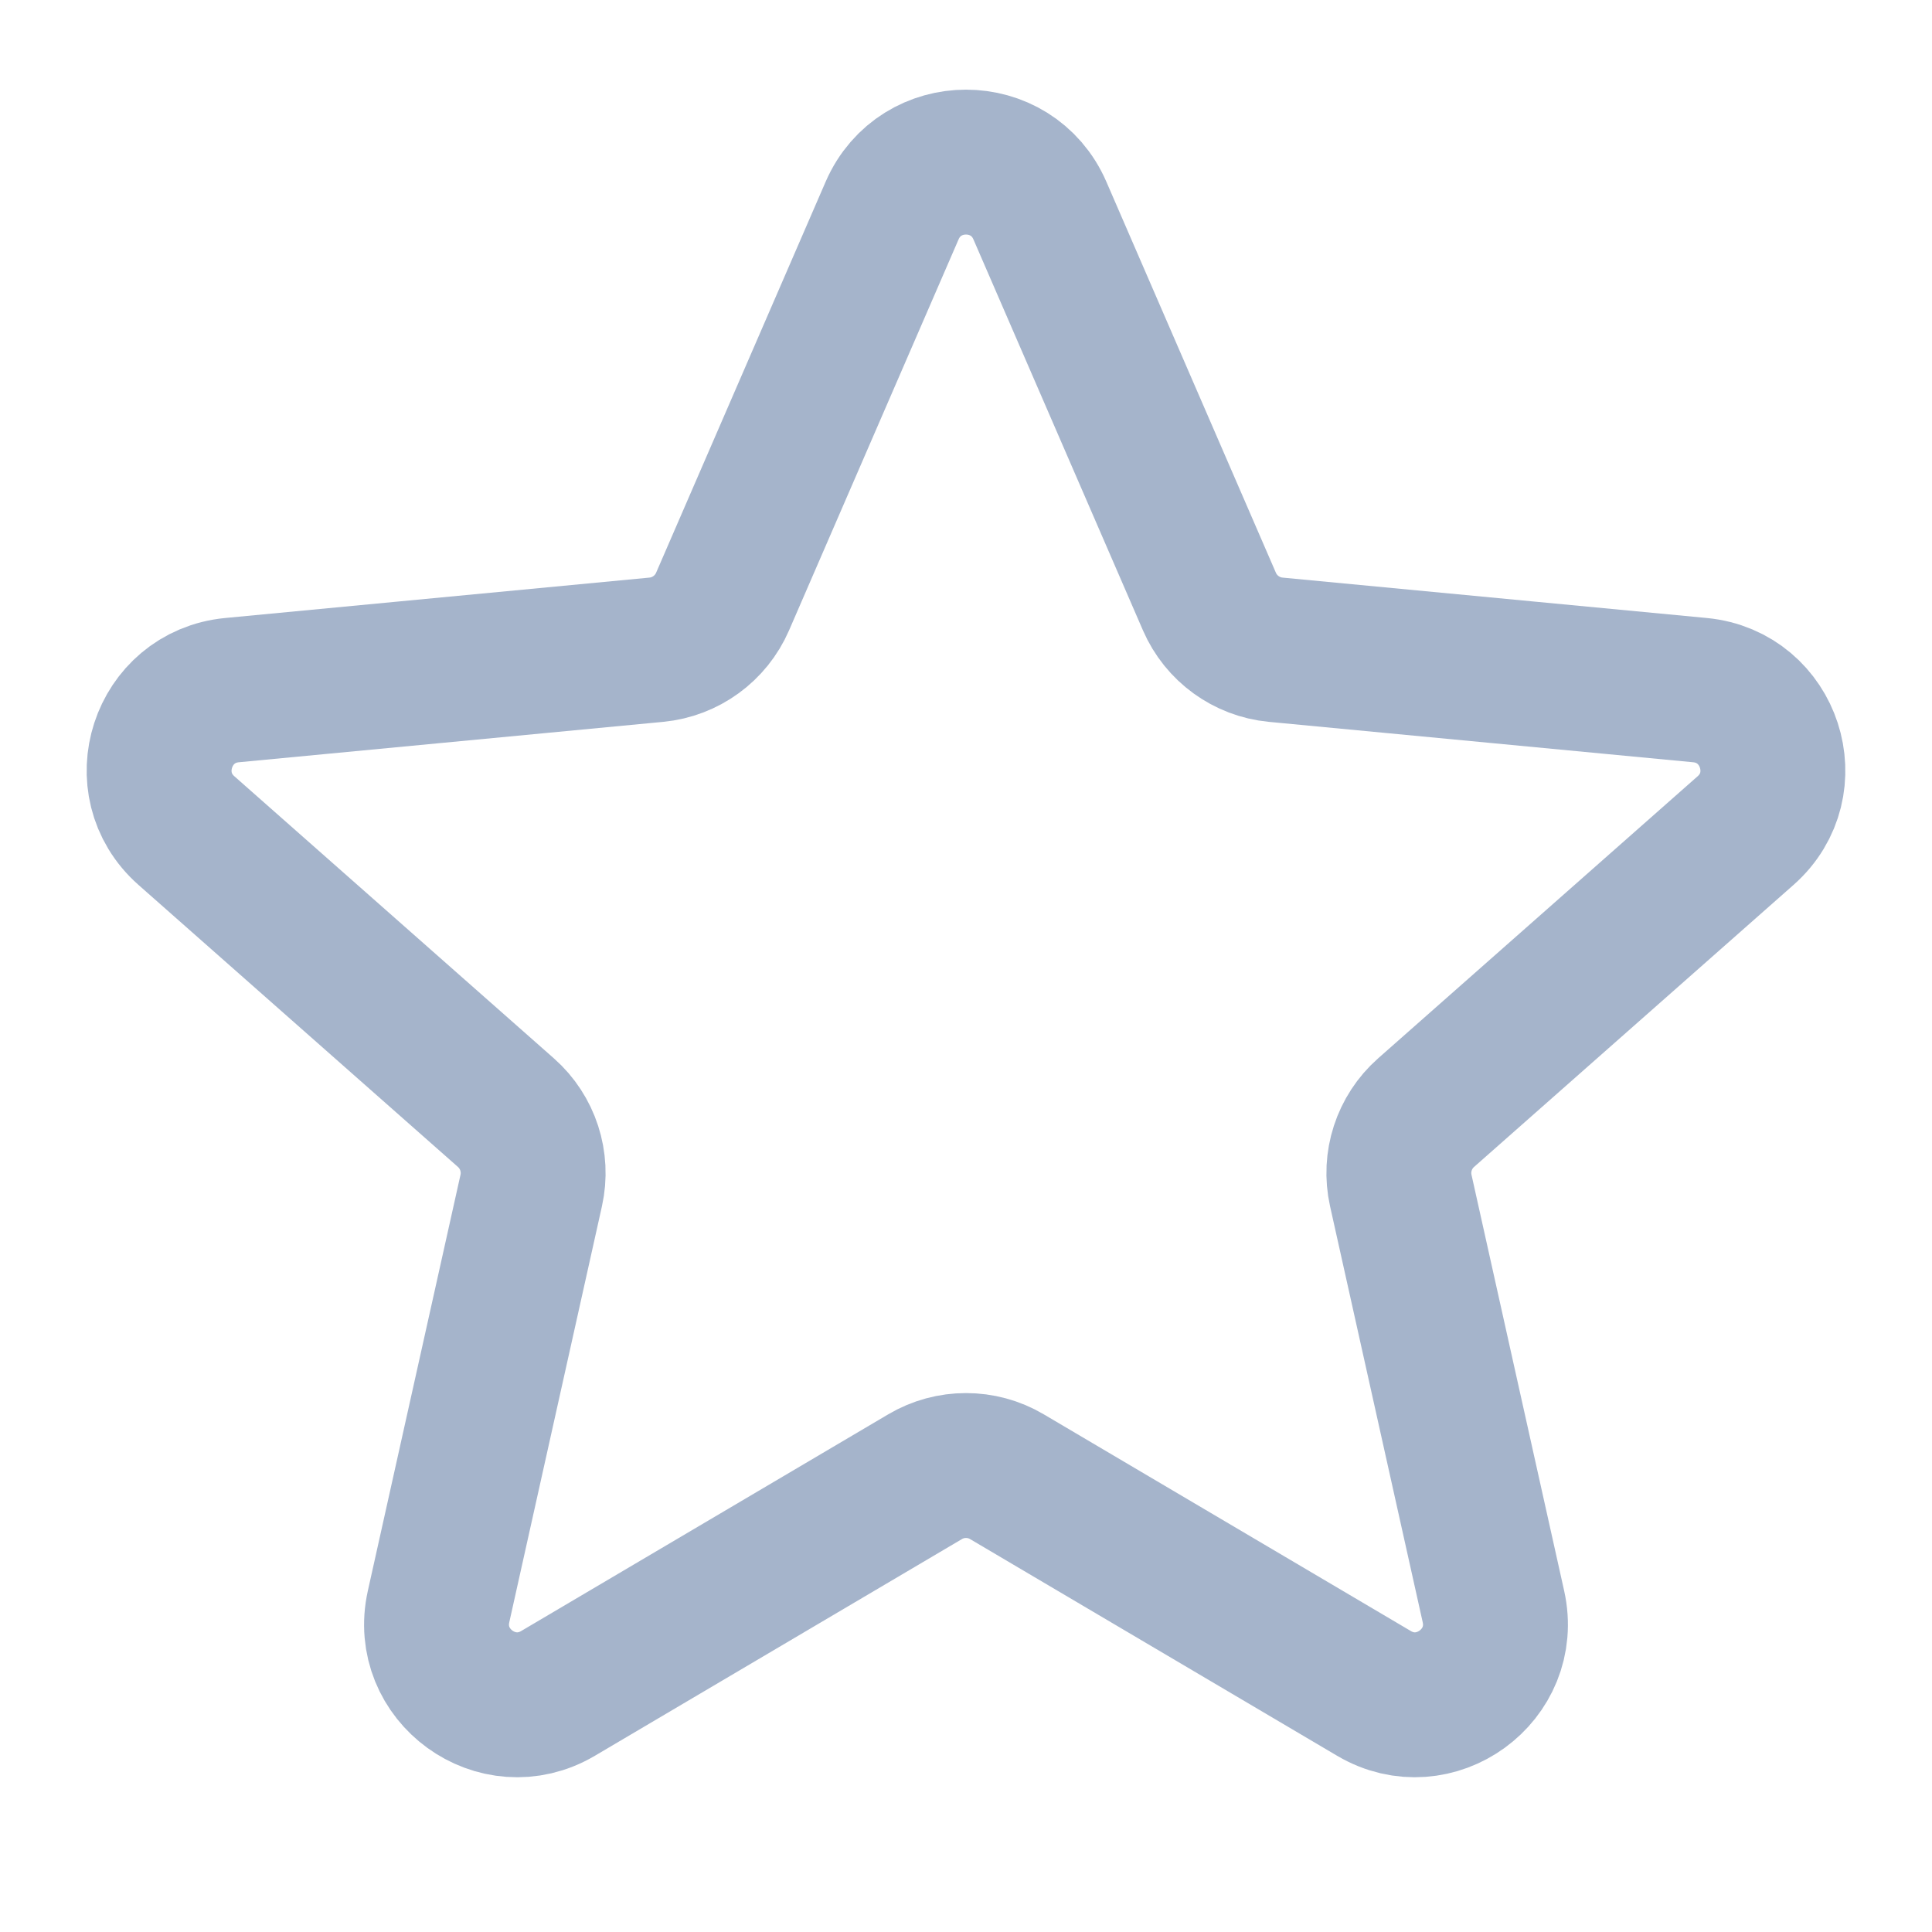 <svg width="24" height="24" viewBox="0 0 24 24" fill="none" xmlns="http://www.w3.org/2000/svg">
<path d="M11.082 2.616C11.431 1.813 12.569 1.813 12.918 2.616L15.024 7.473C15.169 7.807 15.484 8.036 15.846 8.071L21.117 8.573C21.988 8.656 22.34 9.739 21.684 10.318L17.715 13.822C17.442 14.063 17.322 14.434 17.401 14.789L18.552 19.957C18.742 20.811 17.821 21.481 17.068 21.036L12.508 18.344C12.195 18.159 11.805 18.159 11.492 18.344L6.932 21.036C6.179 21.481 5.258 20.811 5.448 19.957L6.599 14.789C6.678 14.434 6.558 14.063 6.285 13.822L2.316 10.318C1.66 9.739 2.012 8.656 2.883 8.573L8.154 8.071C8.516 8.036 8.831 7.807 8.976 7.473L11.082 2.616Z" stroke="#A5B4CB" stroke-width="1.8"/>
</svg>
